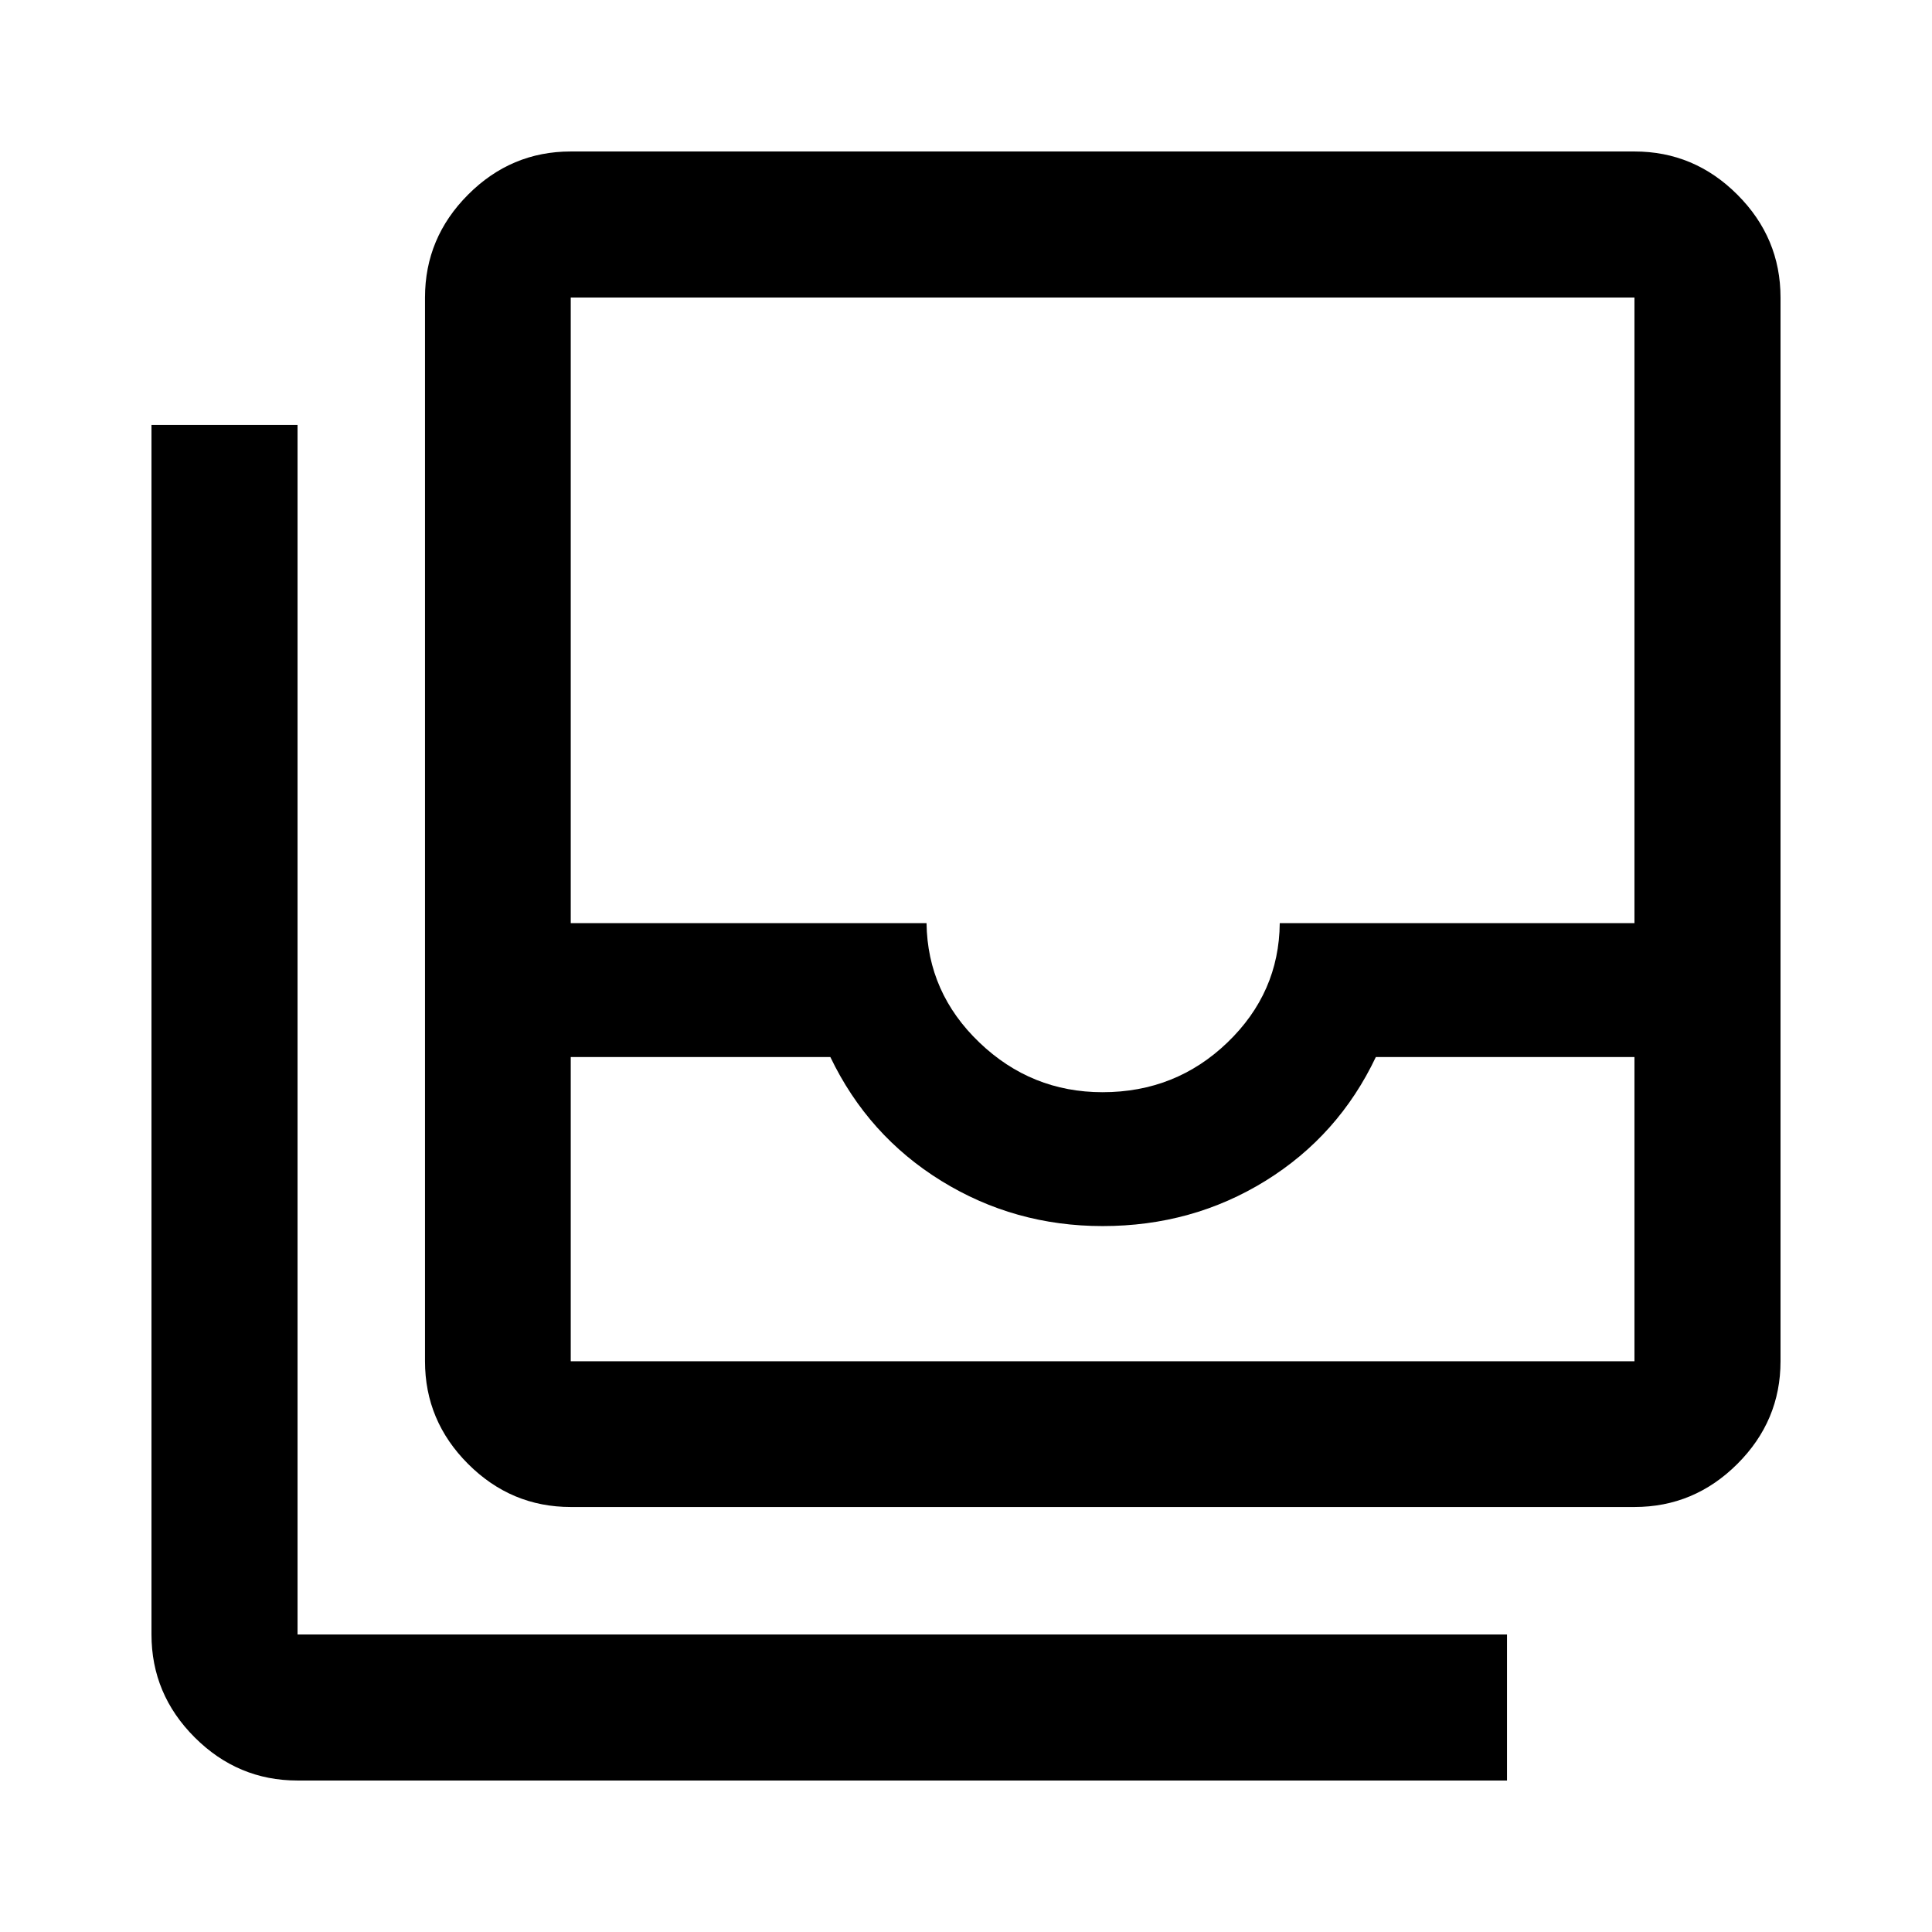 <svg xmlns="http://www.w3.org/2000/svg" height="40" viewBox="0 -960 960 960" width="40"><path d="M283.6-283.6h528.55v-151.17h-128.5q-18.55 39.07-54.86 61.54-36.32 22.46-80.91 22.46-43.79 0-80.16-22.46-36.37-22.47-55.13-61.54H283.6v151.17Zm264.28-133.69q36.34 0 62.02-24.7 25.68-24.69 26-59.3h176.25v-310.86H283.6v310.86h176.79q.48 34.61 26.26 59.3 25.78 24.7 61.23 24.7ZM283.6-211.18q-29.62 0-51.02-21.4-21.4-21.4-21.4-51.02v-528.55q0-29.69 21.4-51.13 21.4-21.45 51.02-21.45h528.55q29.69 0 51.13 21.45 21.45 21.44 21.45 51.13v528.55q0 29.62-21.45 51.02-21.44 21.4-51.13 21.4H283.6ZM147.85-75.27q-29.69 0-51.13-21.45-21.45-21.44-21.45-51.13v-600.97h72.58v600.97h600.97v72.58H147.85ZM283.6-283.6H812.15 283.6Z"/></svg>